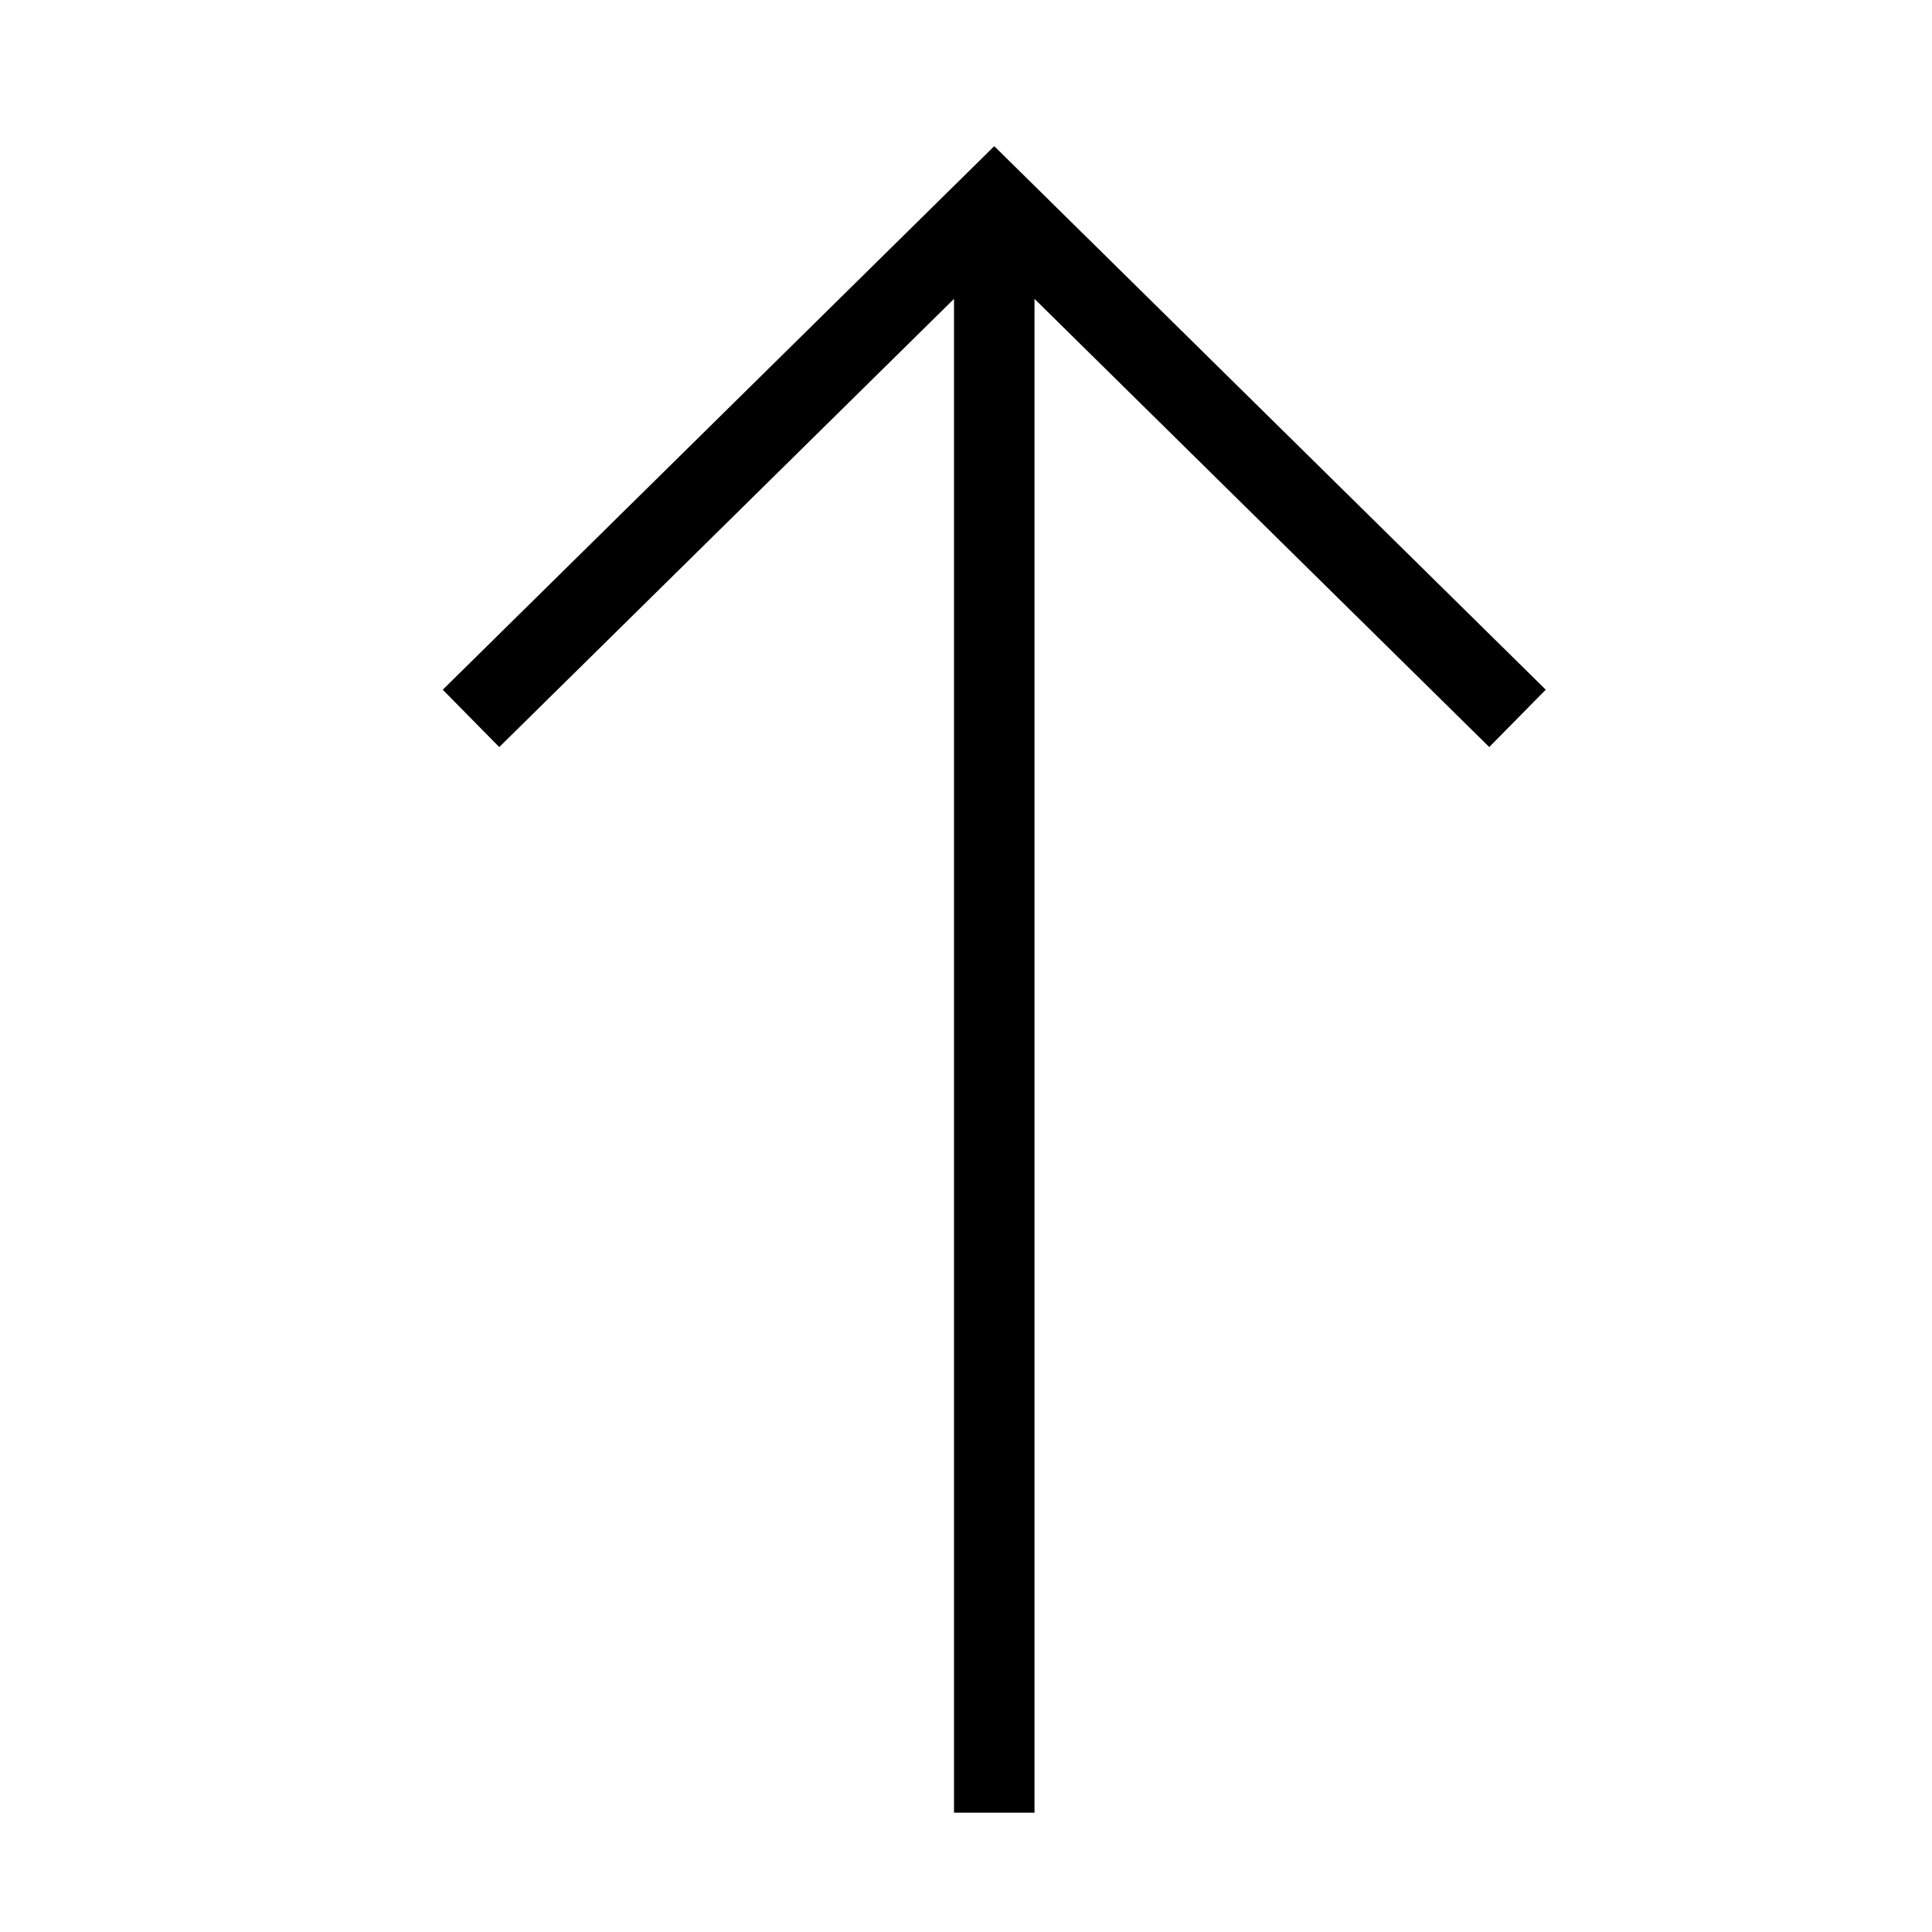 <svg xmlns="http://www.w3.org/2000/svg" width="72" height="72" fill="currentColor" viewBox="0 0 72 72">
  <path fill-rule="evenodd" d="m16.5 25.704 2.106 2.137 16.947-16.703v56.415h3V11.138L55.5 27.84l2.106-2.137L37.053 5.447 16.5 25.704Z" clip-rule="evenodd"/>
</svg>
